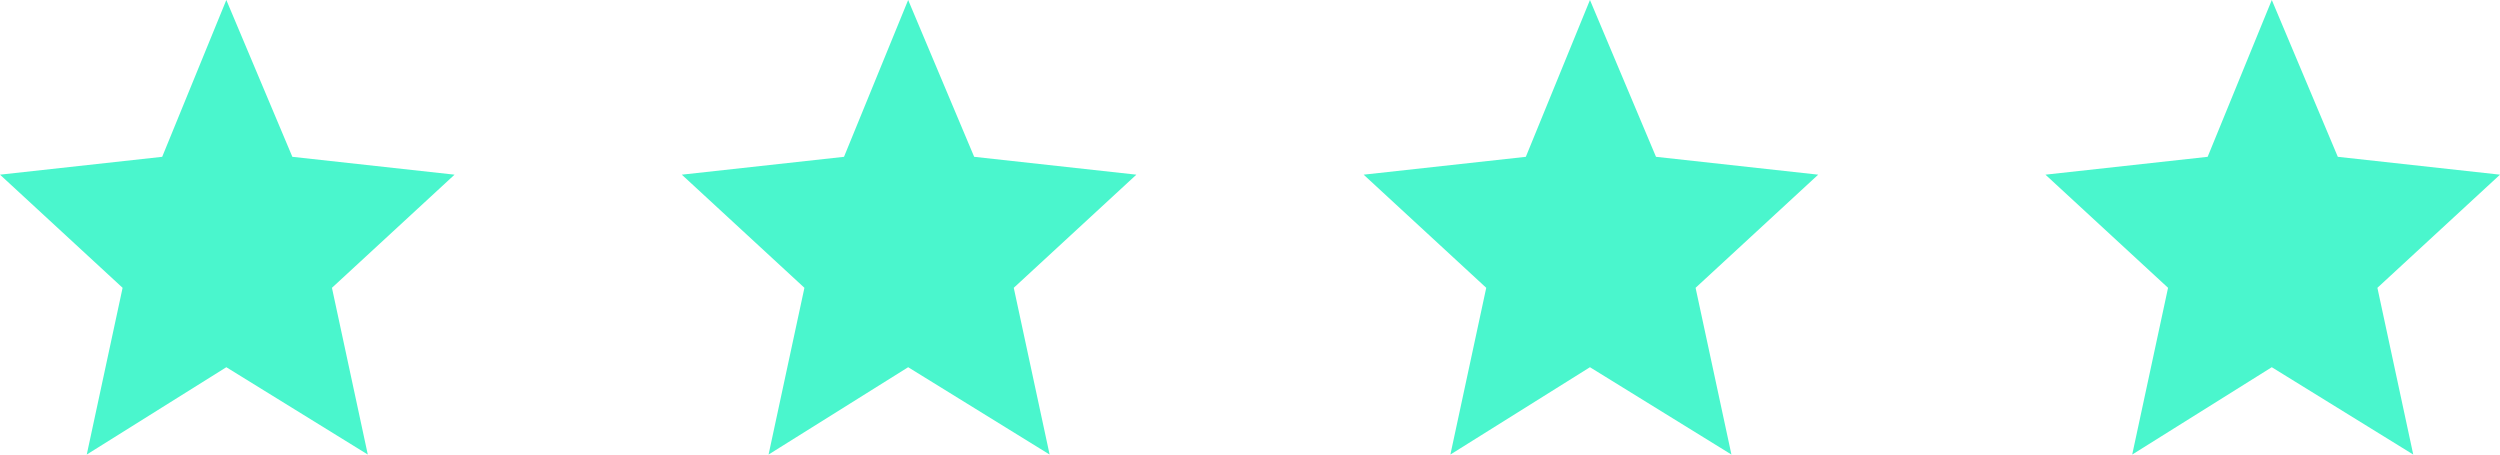 <svg width="121" height="22" viewBox="0 0 121 22" fill="none" xmlns="http://www.w3.org/2000/svg">
<path d="M10.954 0L14.15 7.59L22 8.454L16.066 13.93L17.801 22L10.954 17.773L4.199 22L5.934 13.93L0 8.454L7.85 7.59L10.954 0Z" fill="#4AF6CD"/>
<path d="M43.955 0L47.15 7.59L55 8.454L49.066 13.93L50.801 22L43.955 17.773L37.199 22L38.934 13.93L33 8.454L40.85 7.59L43.955 0Z" fill="#4AF6CD"/>
<path d="M76.954 0L80.15 7.59L88 8.454L82.066 13.93L83.801 22L76.954 17.773L70.199 22L71.934 13.93L66 8.454L73.85 7.59L76.954 0Z" fill="#4AF6CD"/>
<path d="M109.955 0L113.15 7.59L121 8.454L115.066 13.93L116.801 22L109.954 17.773L103.199 22L104.934 13.93L99 8.454L106.85 7.59L109.955 0Z" fill="#4AF6CD"/>
</svg>

